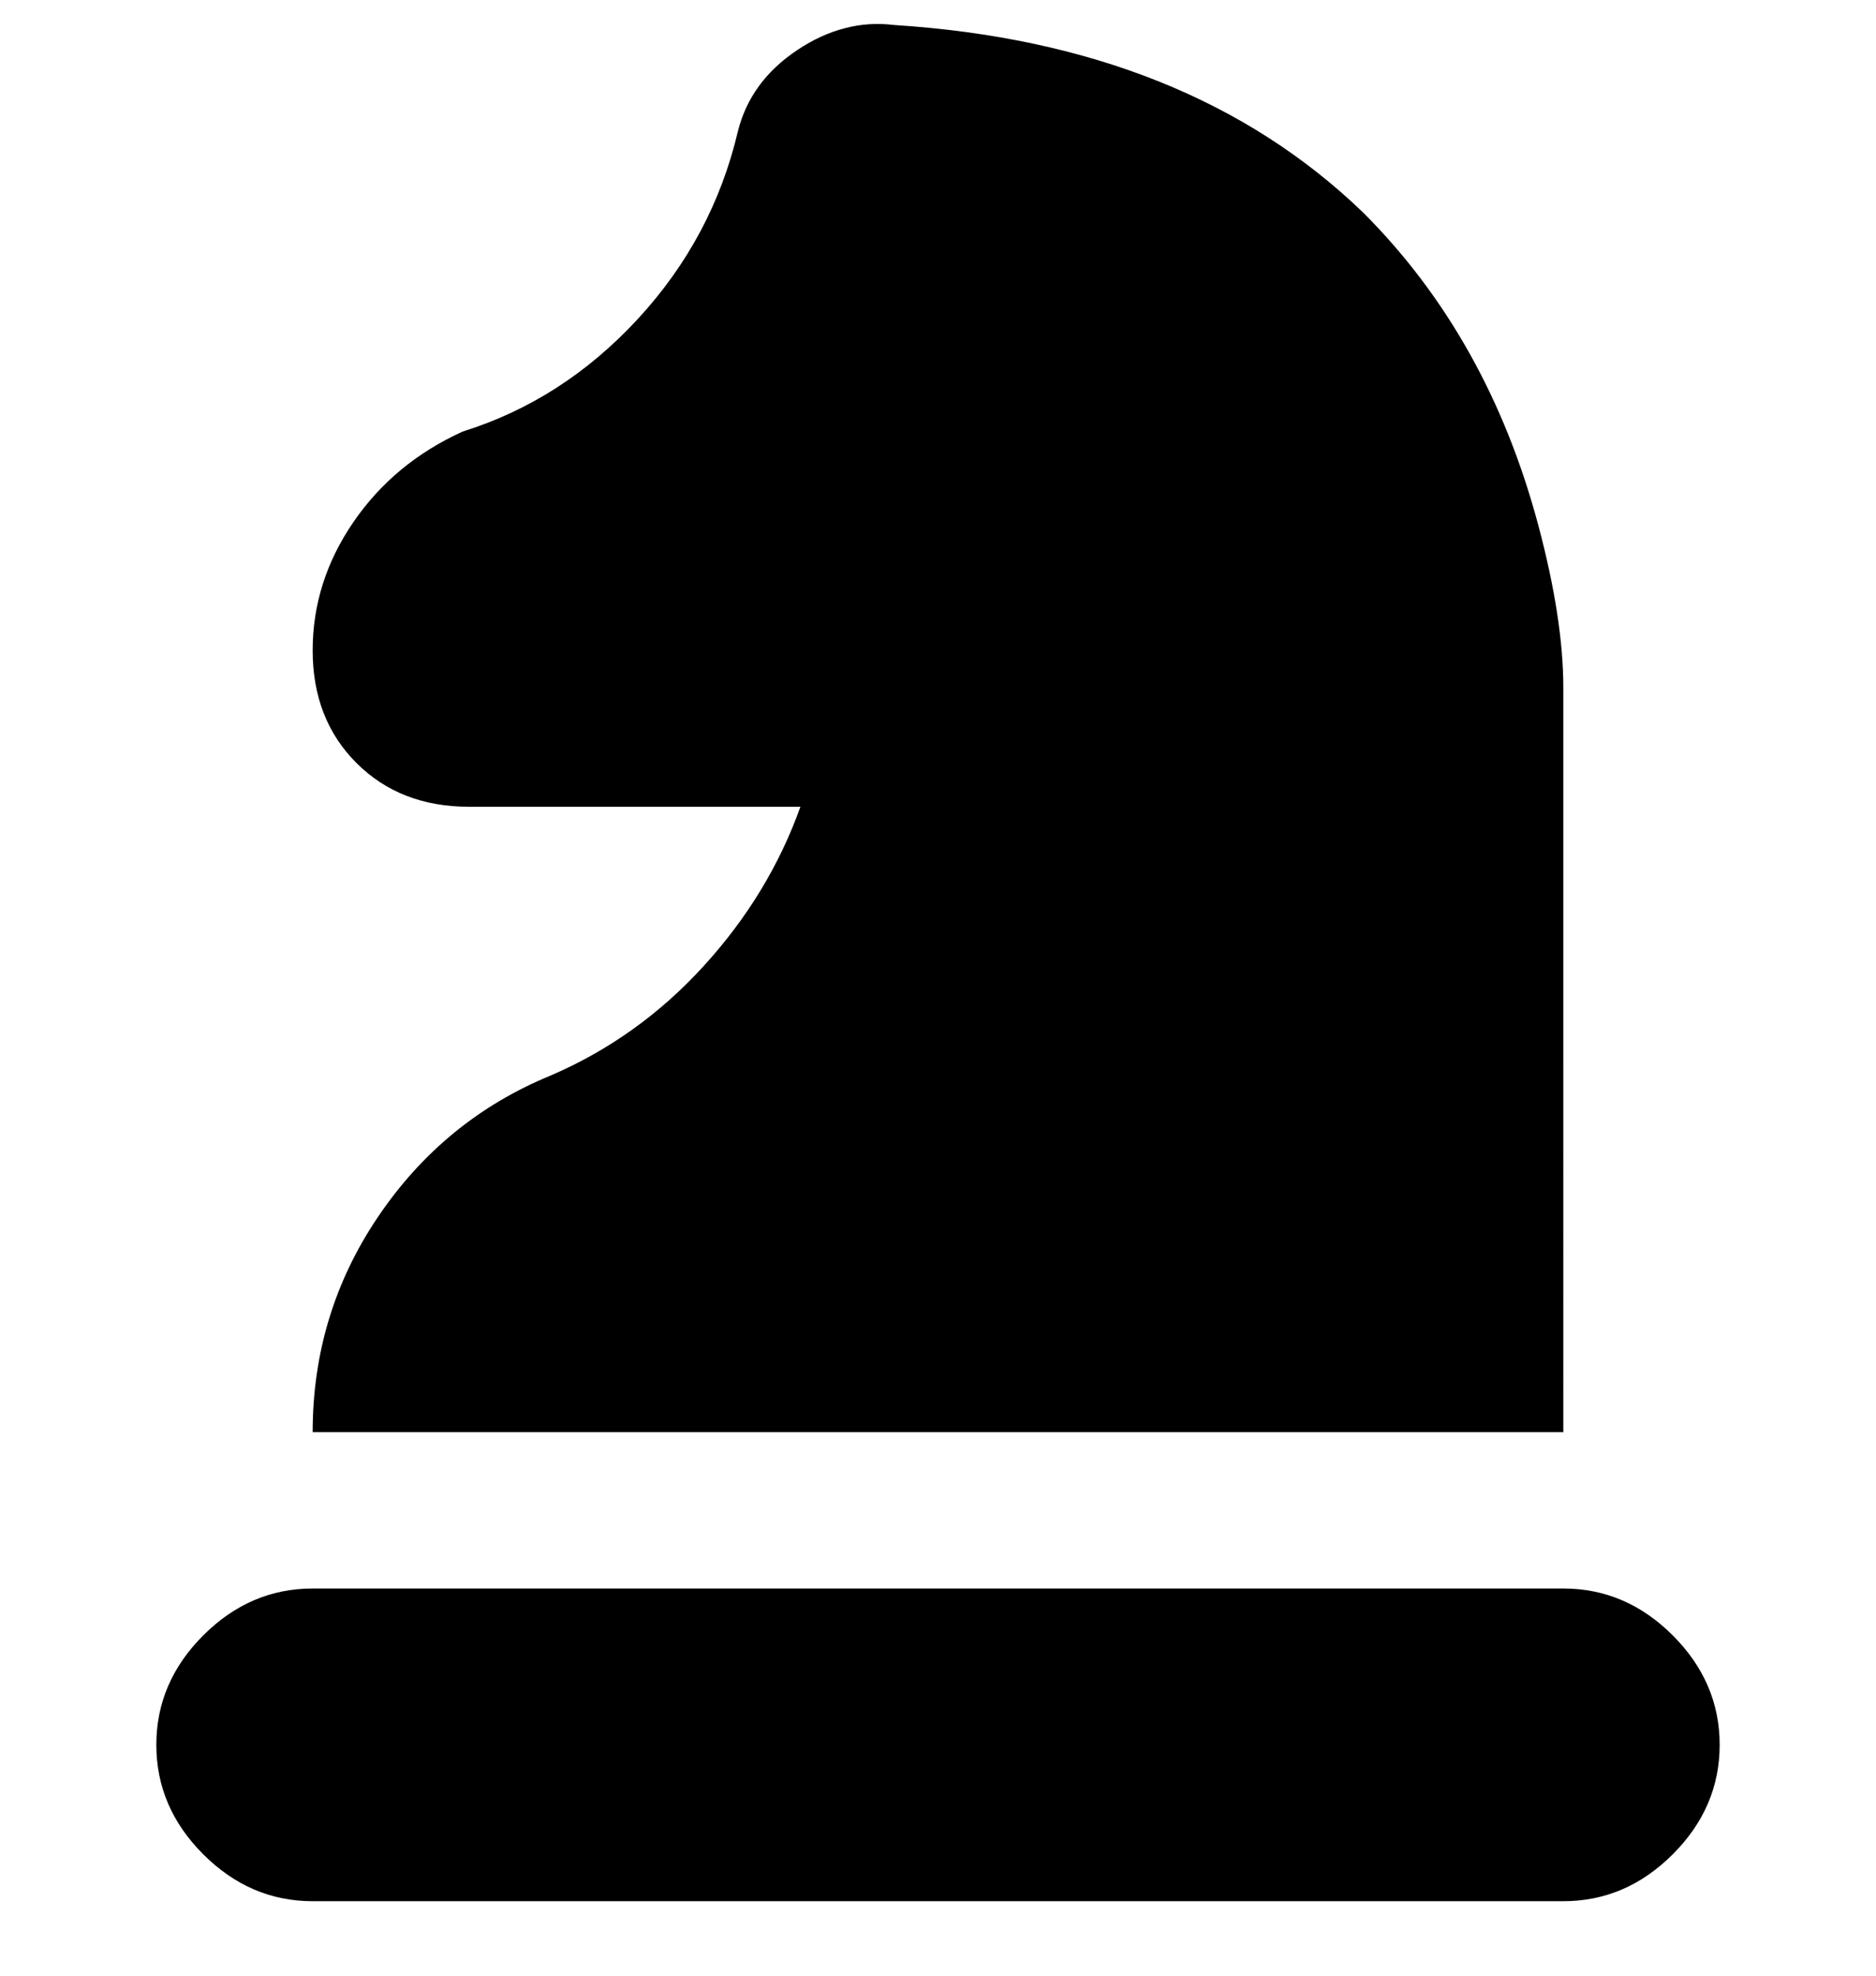<svg viewBox="0 0 300 316" xmlns="http://www.w3.org/2000/svg"><path d="M50 254h200q10 0 17.5 7.5T275 279q0 10-7.5 17.5T250 304H50q-10 0-17.5-7.5T25 279q0-10 7.5-17.5T50 254zm25-125h53q-5 14-15.5 25.5T88 172q-17 7-27.5 22.5T50 229h200V110q0-11-4-26-8-30-28-50-28-27-75-30-8-1-15.5 4T118 21q-4 17-16 30T74 69q-11 5-17.5 14.5T50 104q0 11 7 18t18 7z"/></svg>